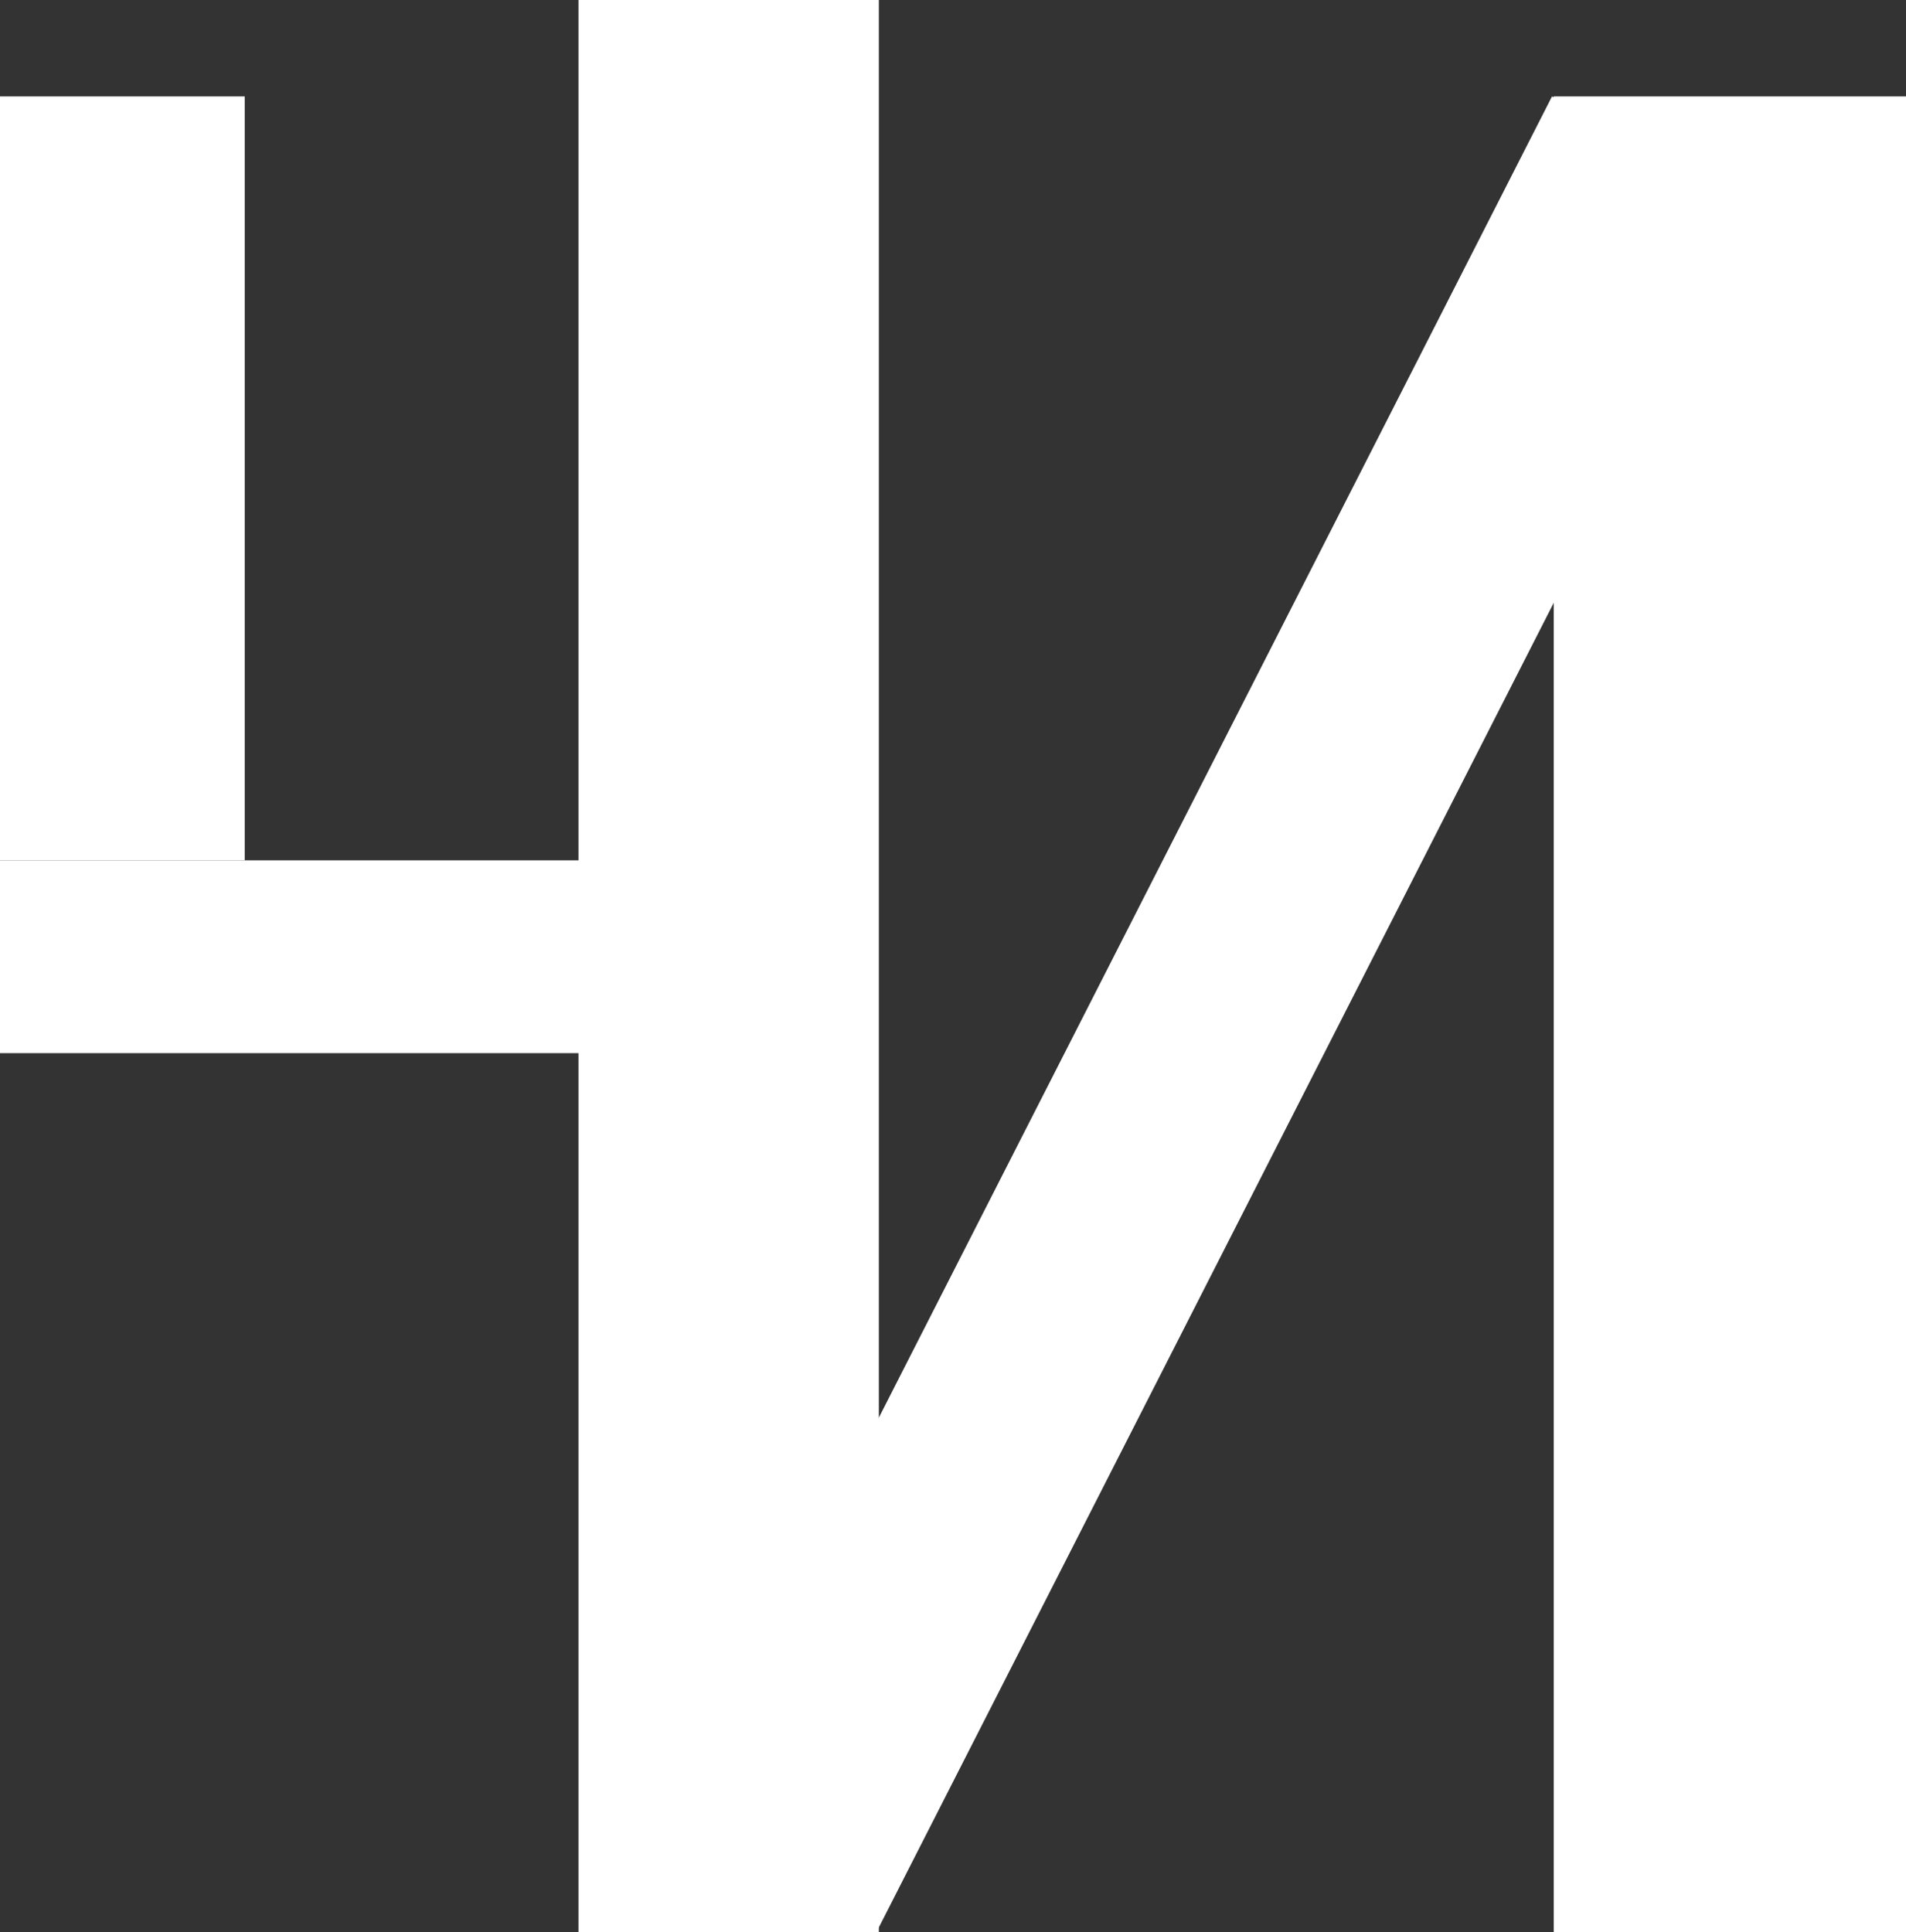<svg width="514" height="521" viewBox="0 0 514 521" fill="none" xmlns="http://www.w3.org/2000/svg">
<rect x="0" y="0" width="514" height="521" fill="#333333" stroke="none"/>
<rect x="156" width="81" height="521" fill="white"/>
<rect x="419" y="26" width="95" height="495" fill="white"/>
<rect x="418.537" y="26" width="62.408" height="523.221" transform="rotate(27 418.537 26)" fill="white"/>
<rect y="284" width="52" height="181" transform="rotate(-90 0 284)" fill="white"/>
<rect y="26" width="66" height="206" fill="white"/>
</svg>
